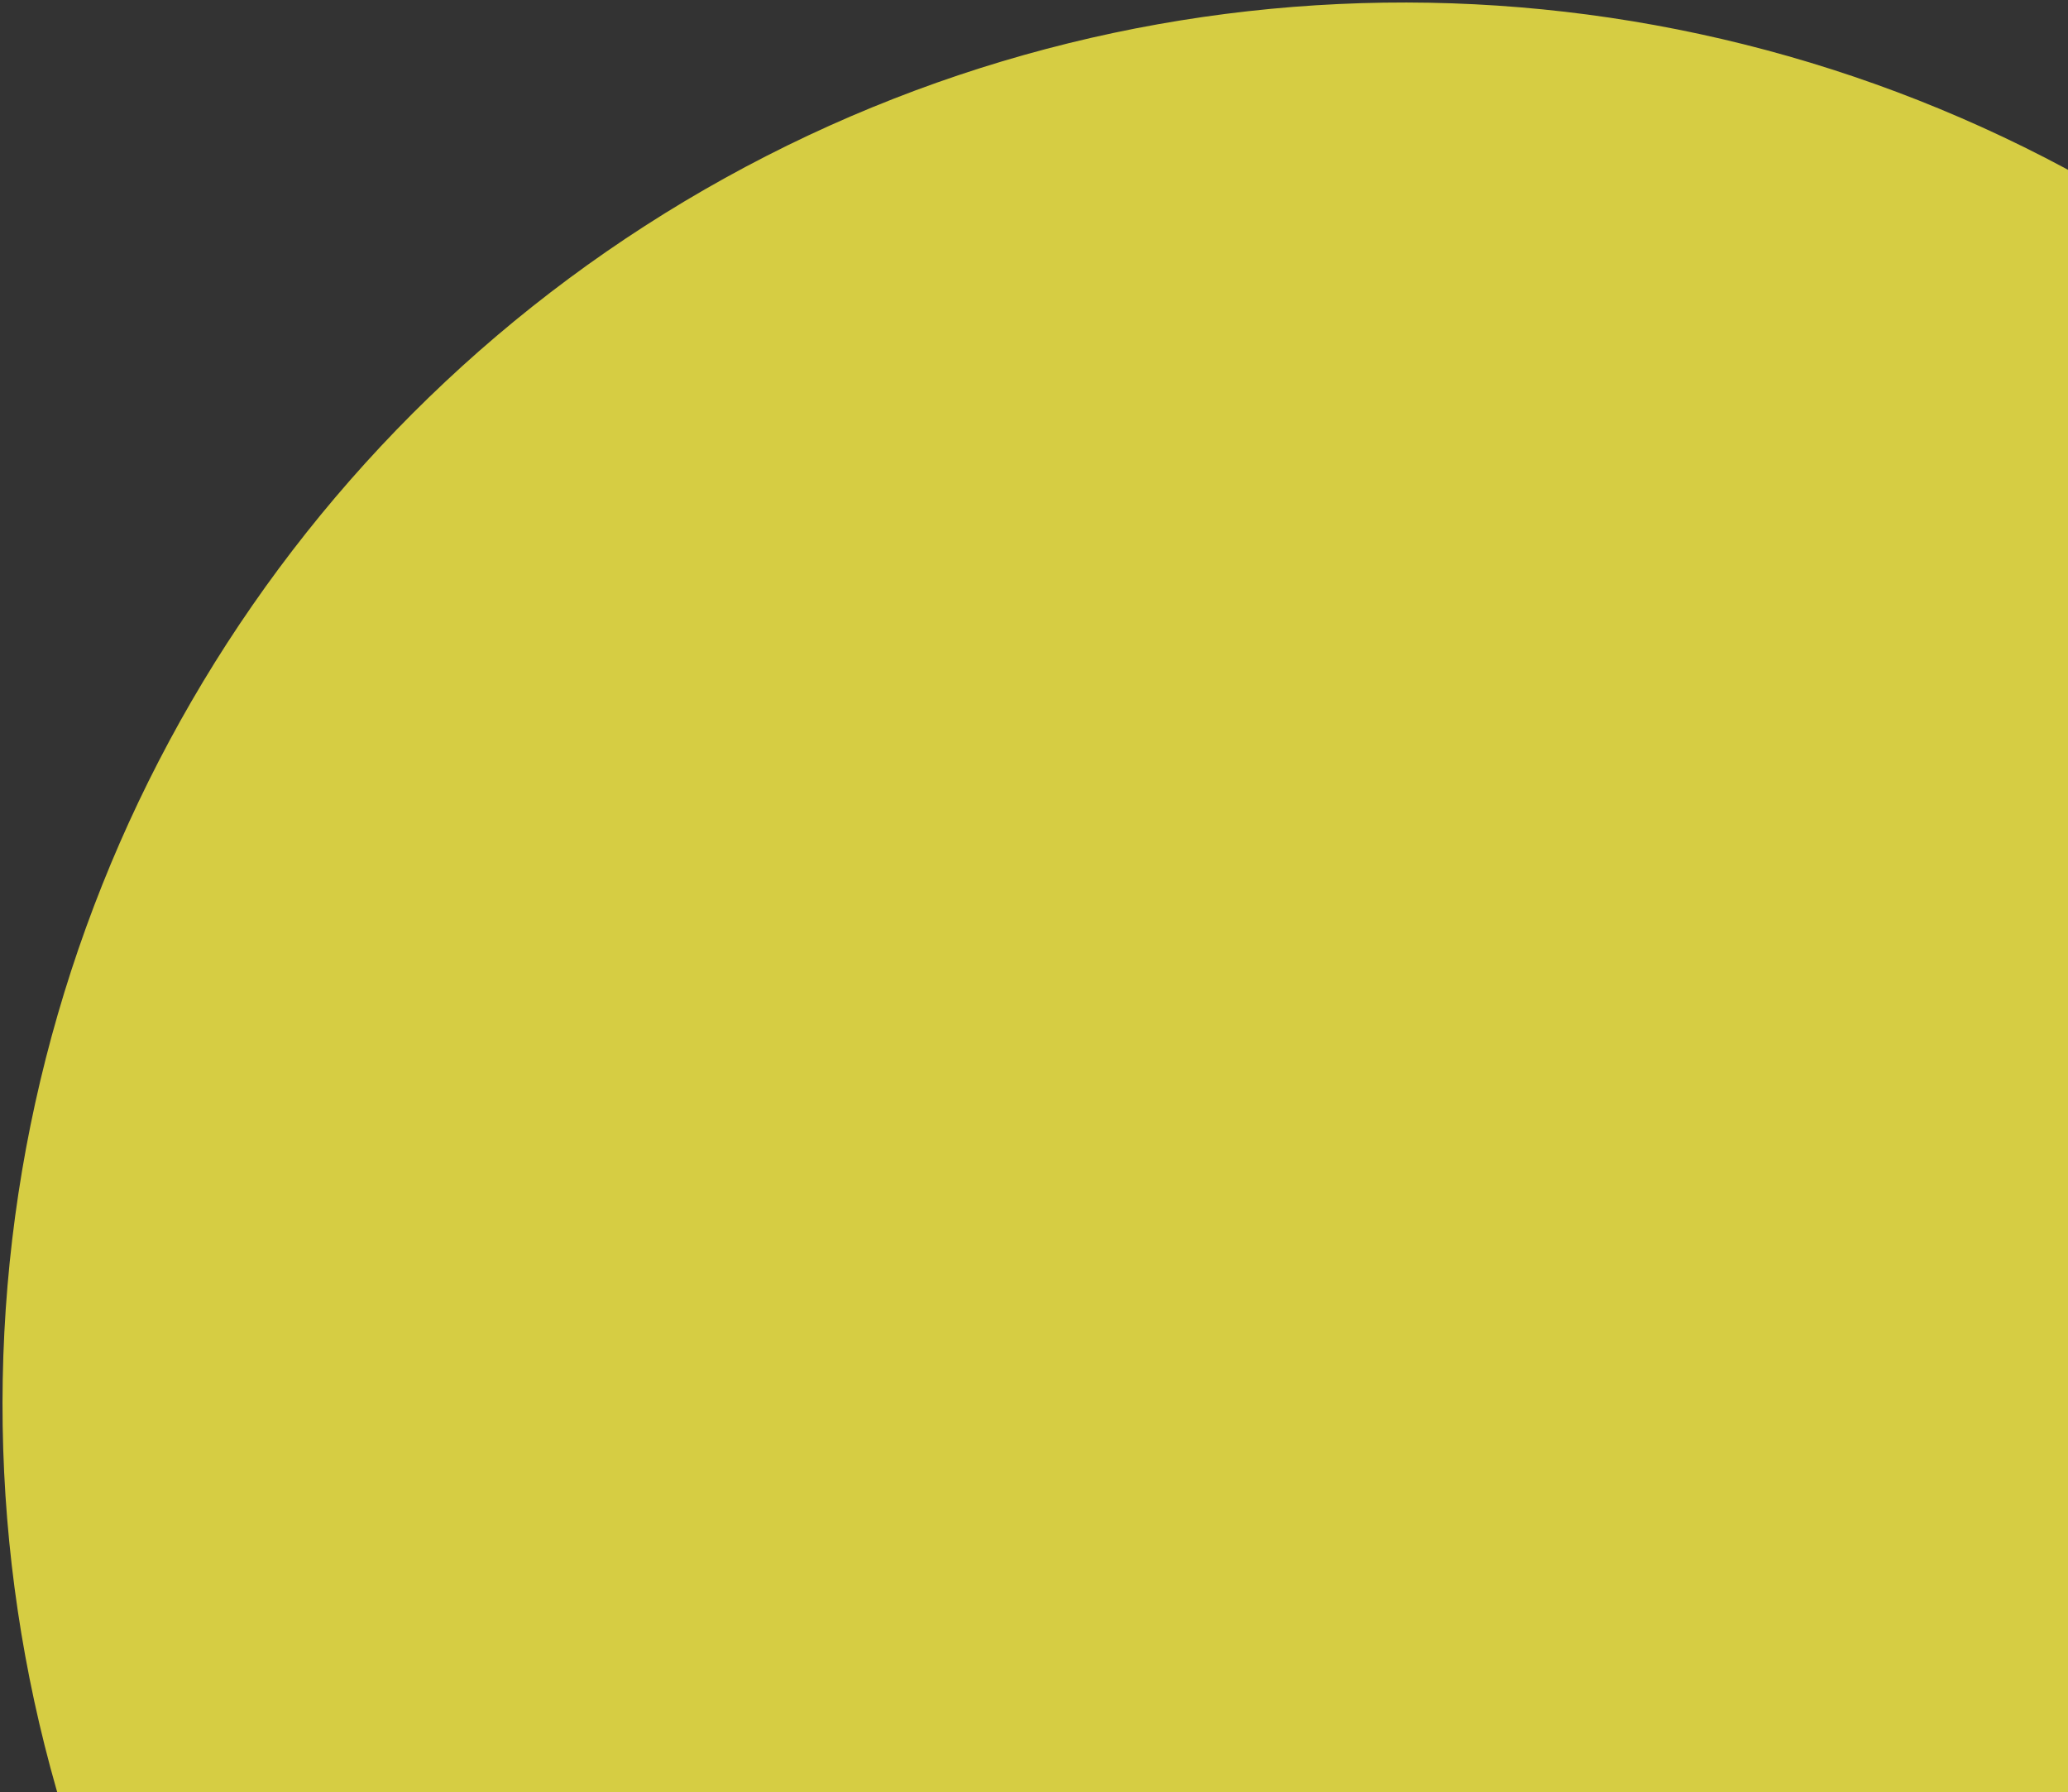 <svg width="322" height="279" viewBox="0 0 322 279" fill="none" xmlns="http://www.w3.org/2000/svg">
<rect x="0" y="0" width="322" height="279" fill="#333333" stroke="none"/>
<circle cx="218.617" cy="218.617" r="218.226" transform="rotate(61.031 218.617 218.617)" fill="#fff447" fill-opacity="0.8"/>
</svg>
